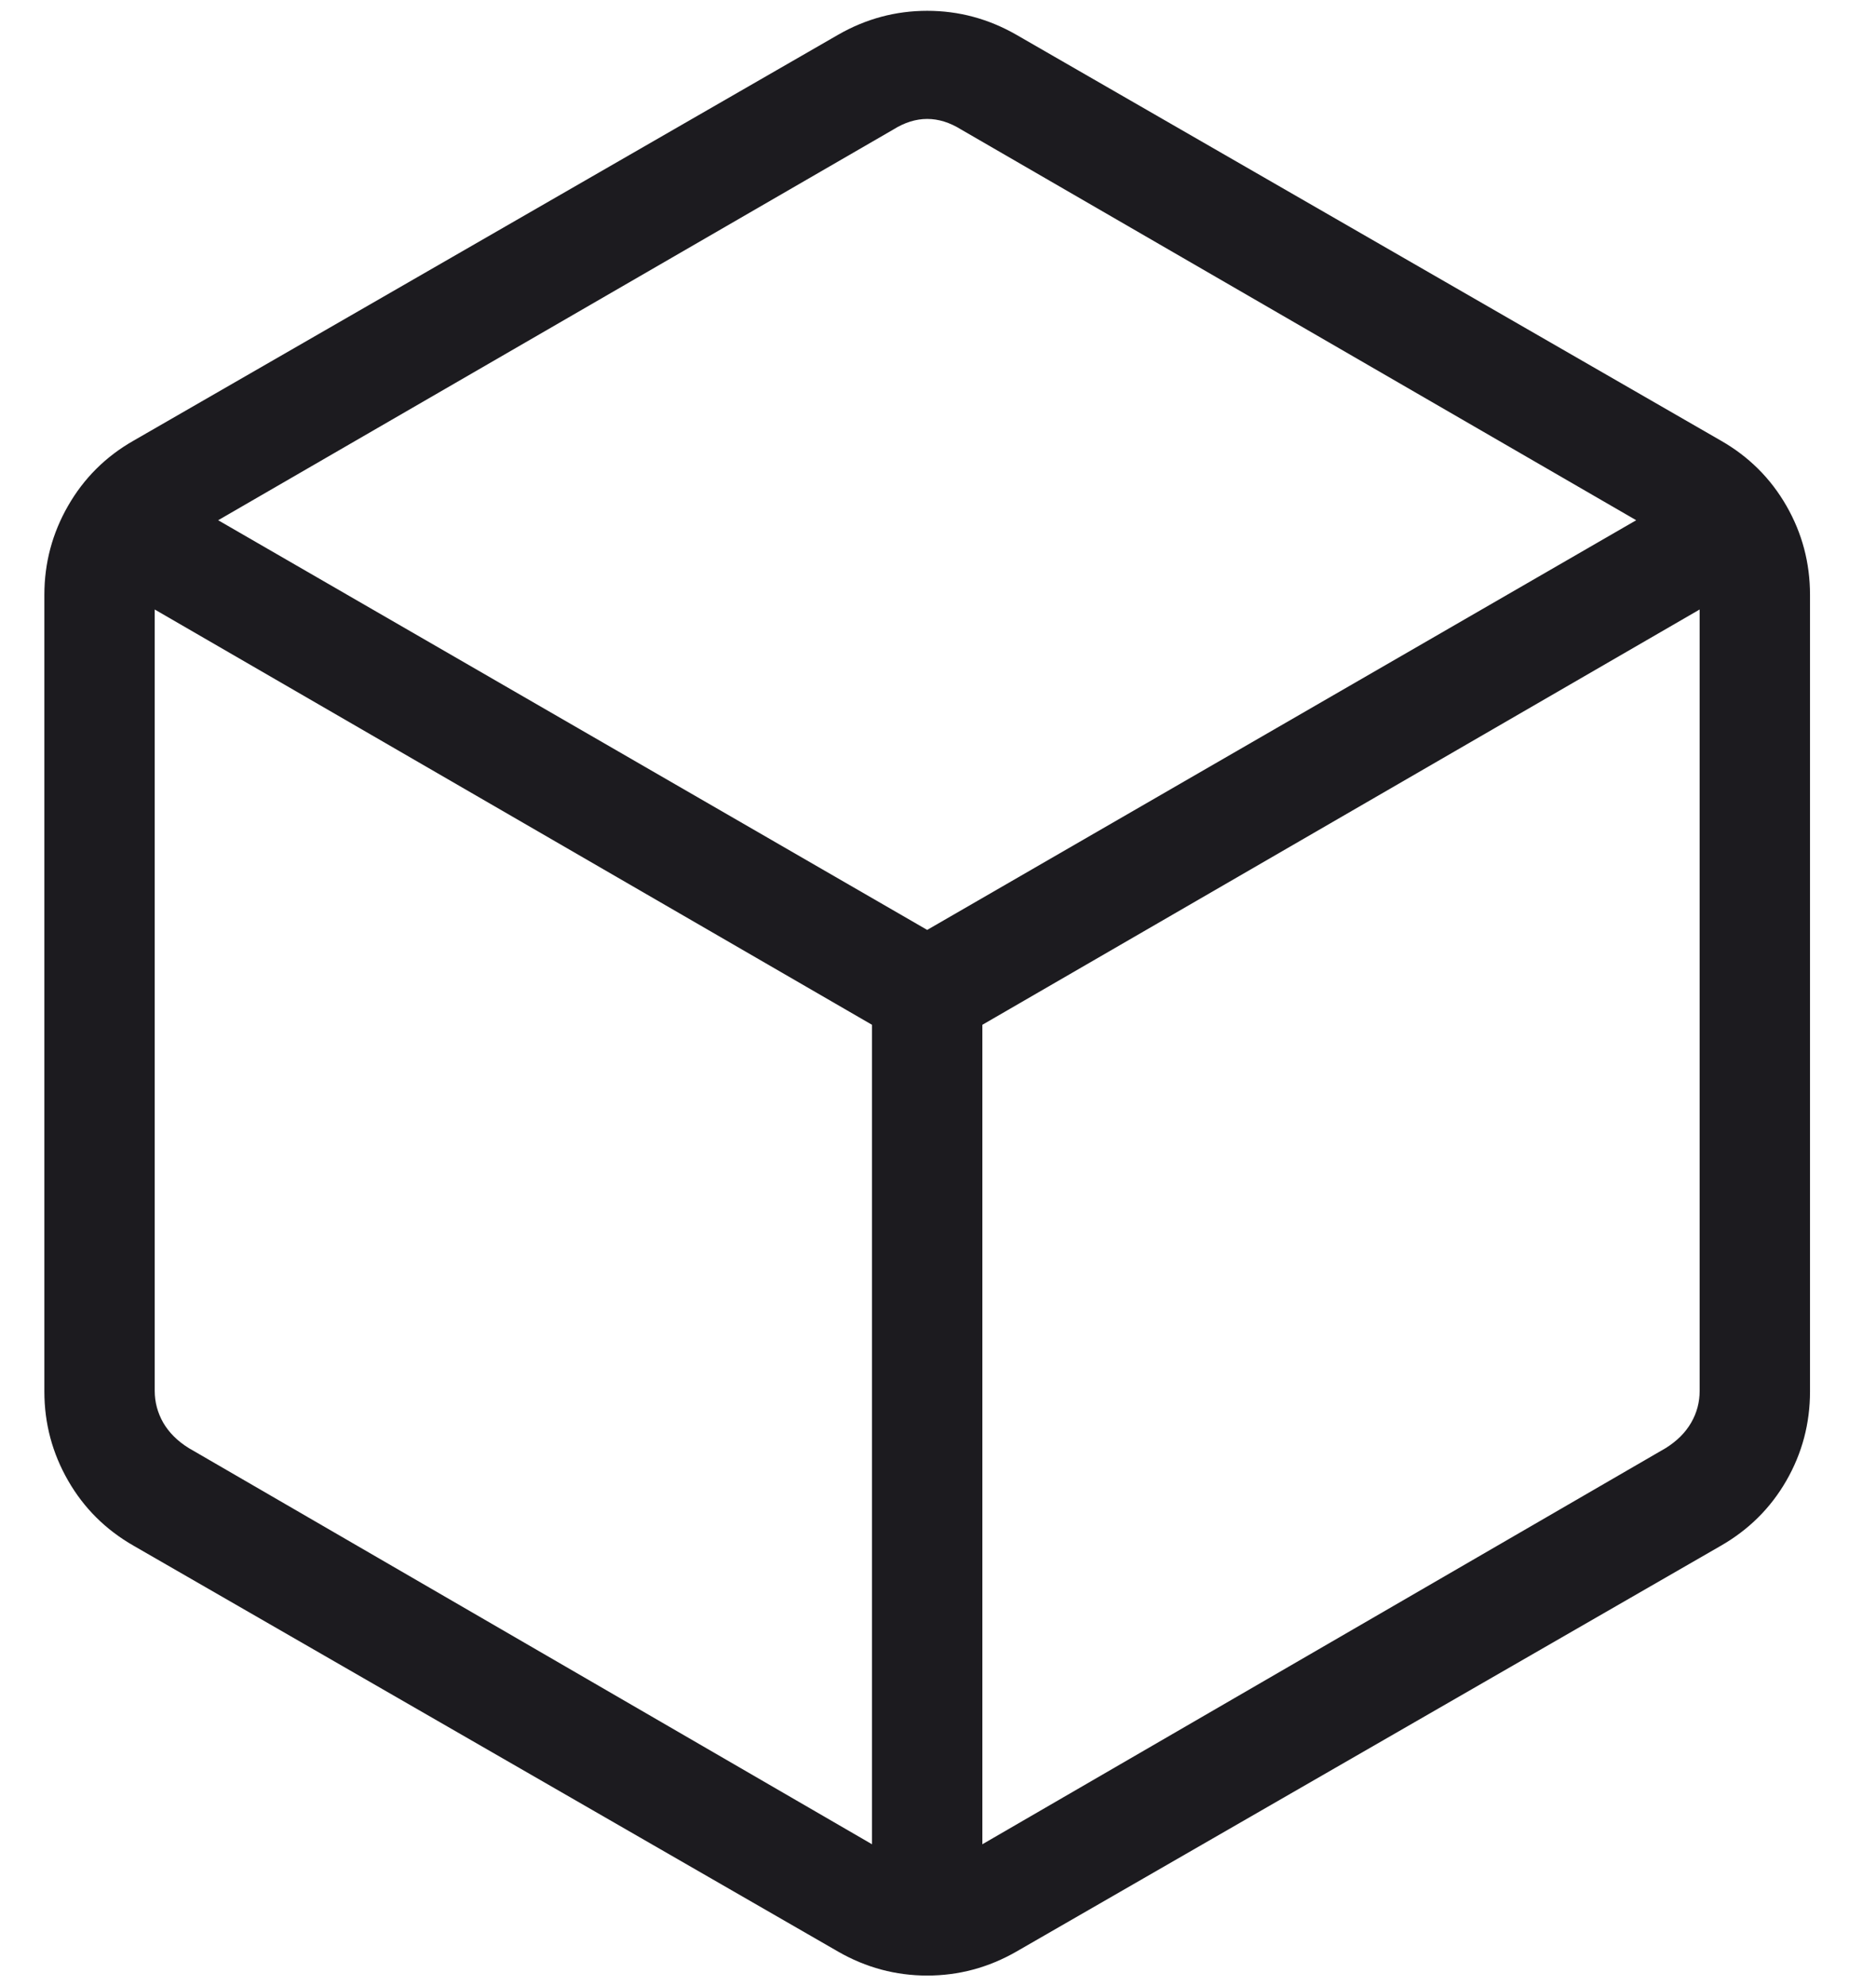 <svg width="17" height="18" viewBox="0 0 17 18" fill="none" xmlns="http://www.w3.org/2000/svg">
<path d="M7.902 16.715V9.288L1.402 5.524V12.605C1.402 12.708 1.428 12.804 1.479 12.894C1.531 12.983 1.607 13.06 1.71 13.124L7.902 16.715ZM8.902 16.715L15.095 13.124C15.197 13.06 15.274 12.983 15.325 12.894C15.377 12.804 15.402 12.708 15.402 12.605V5.524L8.902 9.288V16.715ZM8.402 8.428L14.827 4.715L8.71 1.174C8.607 1.11 8.505 1.078 8.402 1.078C8.3 1.078 8.197 1.11 8.095 1.174L1.977 4.715L8.402 8.428ZM1.21 14.009C0.957 13.864 0.76 13.668 0.617 13.419C0.474 13.17 0.402 12.901 0.402 12.611V5.392C0.402 5.102 0.474 4.833 0.617 4.584C0.76 4.335 0.957 4.138 1.21 3.994L7.595 0.315C7.847 0.17 8.117 0.098 8.402 0.098C8.688 0.098 8.957 0.17 9.21 0.315L15.595 3.994C15.847 4.138 16.045 4.335 16.188 4.584C16.331 4.833 16.402 5.102 16.402 5.392V12.611C16.402 12.901 16.331 13.17 16.188 13.419C16.045 13.668 15.847 13.864 15.595 14.009L9.21 17.688C8.957 17.833 8.688 17.905 8.402 17.905C8.117 17.905 7.847 17.833 7.595 17.688L1.21 14.009Z" fill="#1C1B1F"/>
</svg>
